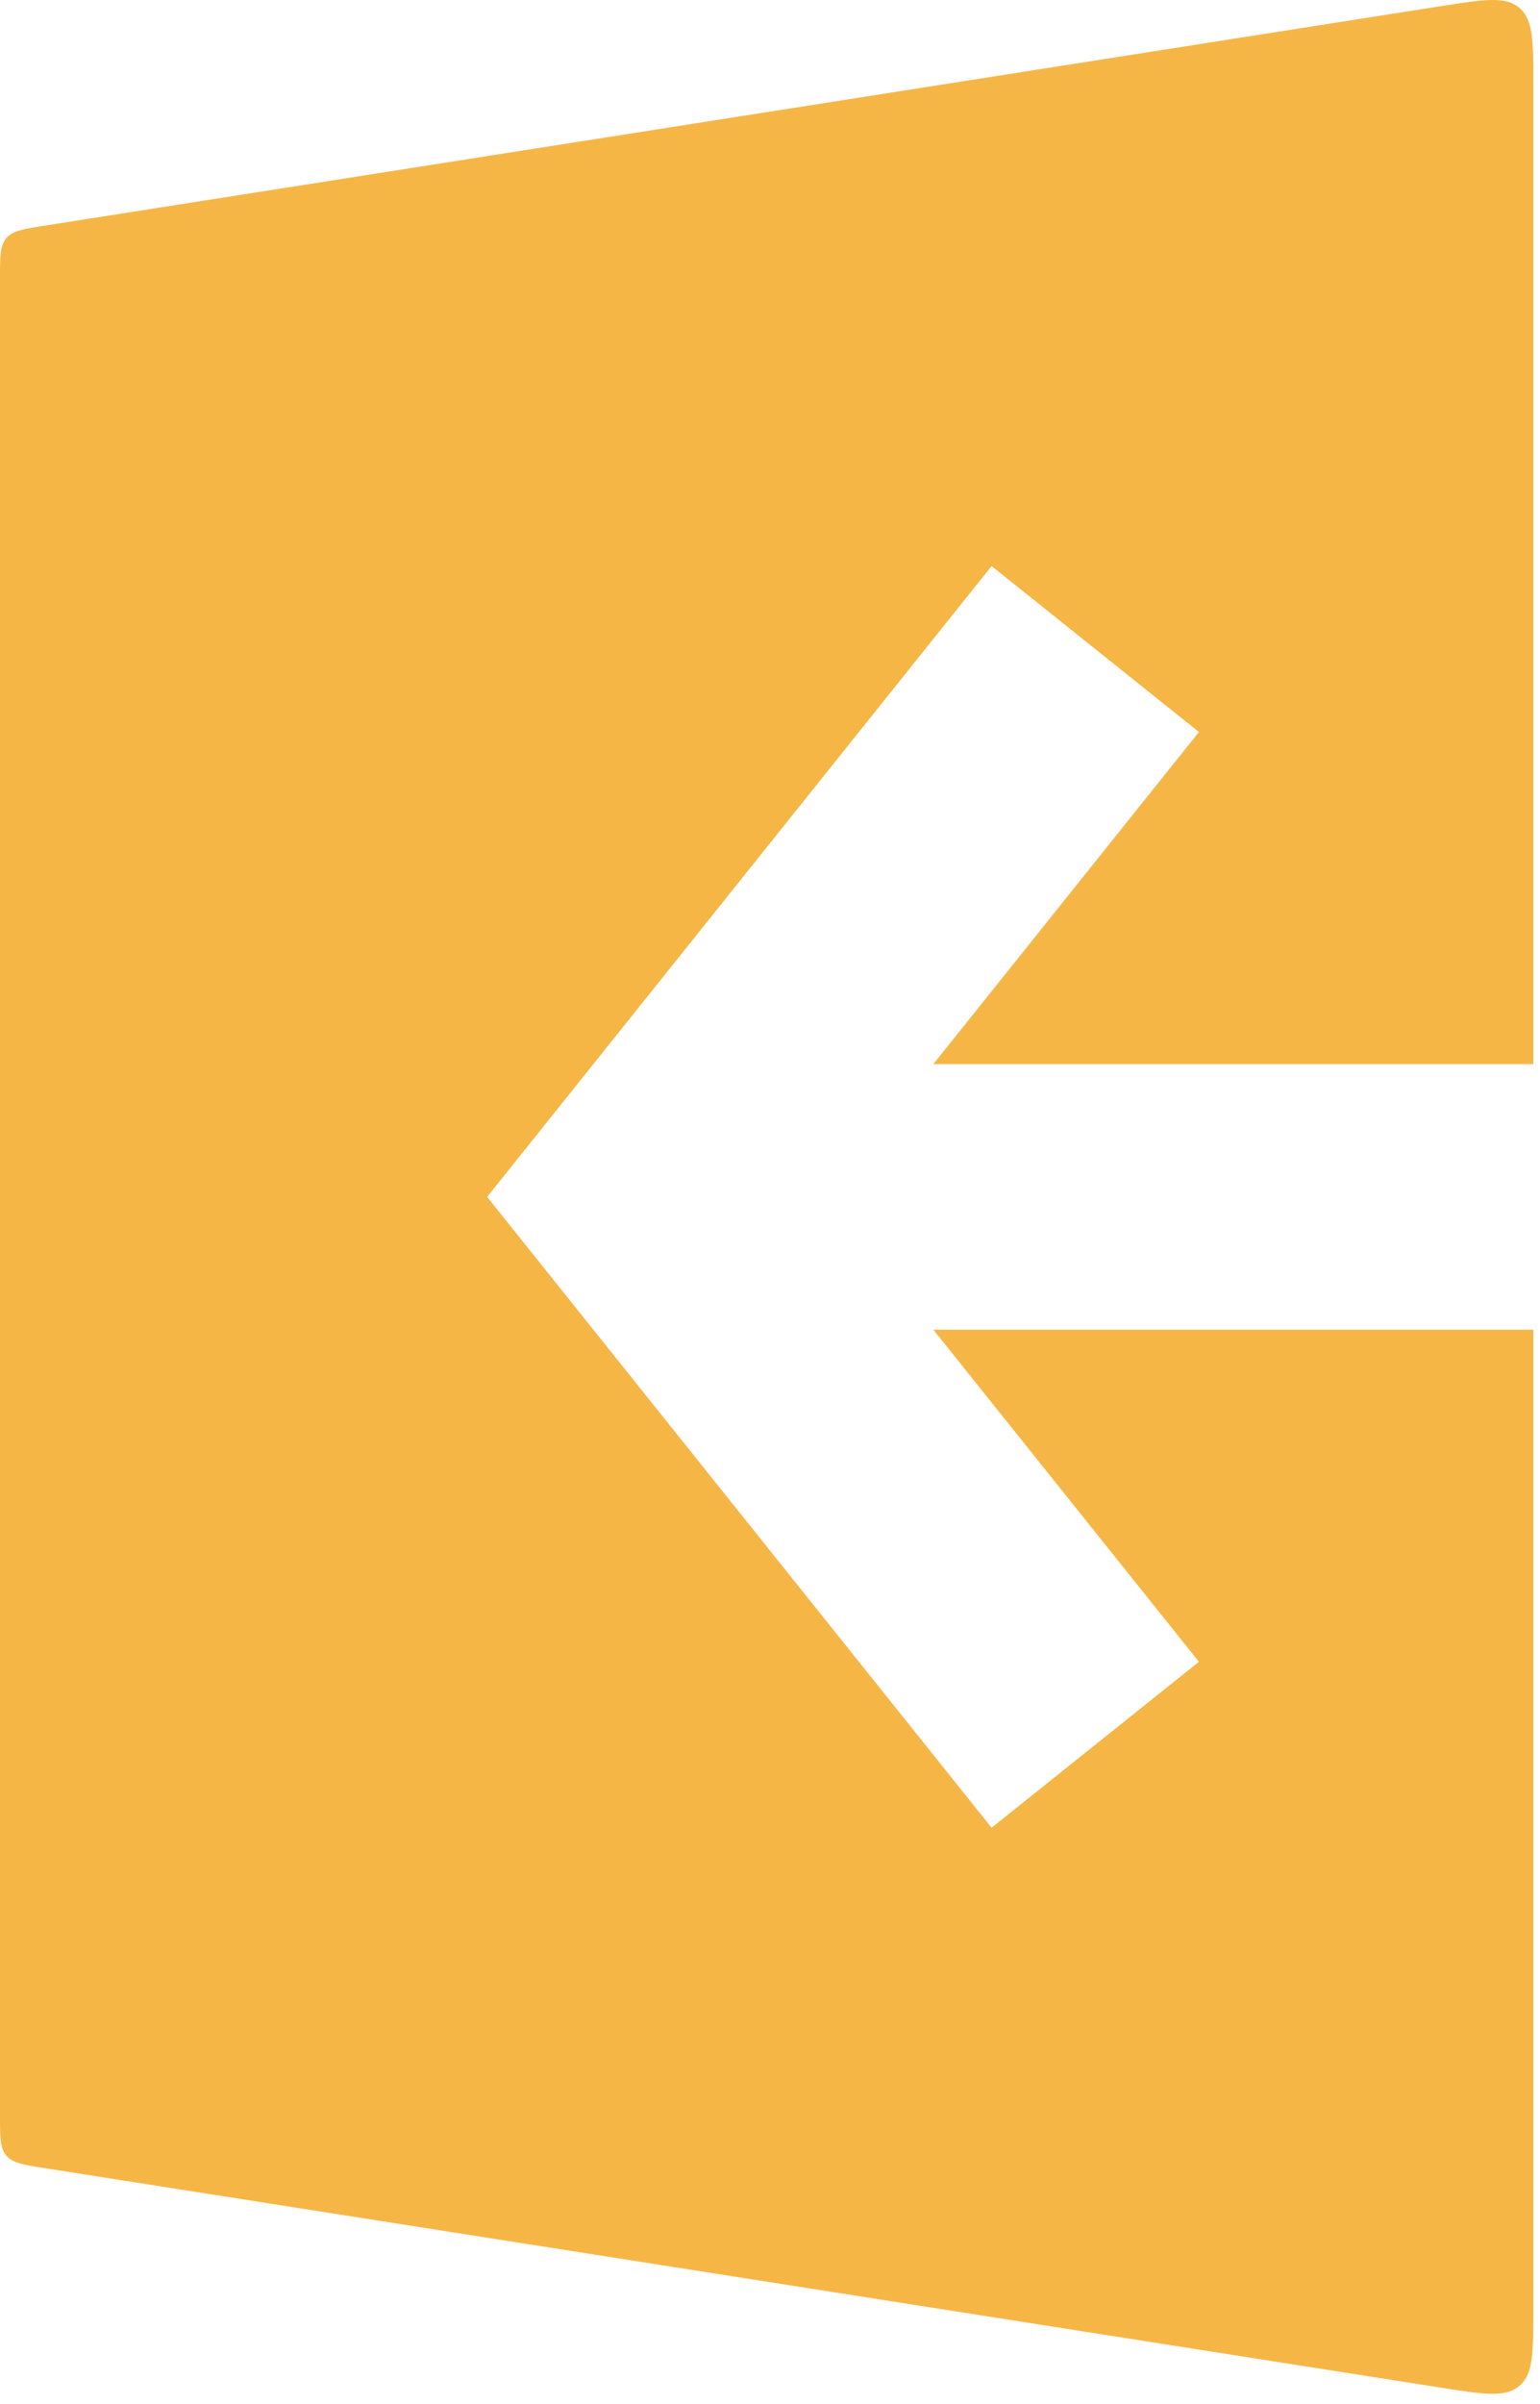 <svg width="116" height="181" viewBox="0 0 116 181" fill="none" xmlns="http://www.w3.org/2000/svg">
<path d="M3.379 16.988L108.569 0.458C111.789 -0.048 113.399 -0.301 114.45 0.597C115.5 1.495 115.5 3.125 115.5 6.385V80.119H70.306L90.309 55.116L74.691 42.622L36.694 90.119L74.691 137.616L90.309 125.122L70.306 100.119H115.5V173.852C115.5 177.112 115.5 178.742 114.45 179.641C113.399 180.539 111.789 180.286 108.569 179.78L3.379 163.25C1.766 162.996 0.96 162.87 0.48 162.308C0 161.747 0 160.931 0 159.298V20.939C0 19.307 0 18.491 0.48 17.929C0.96 17.368 1.766 17.241 3.379 16.988Z" fill="#F6B646"/>
</svg>
